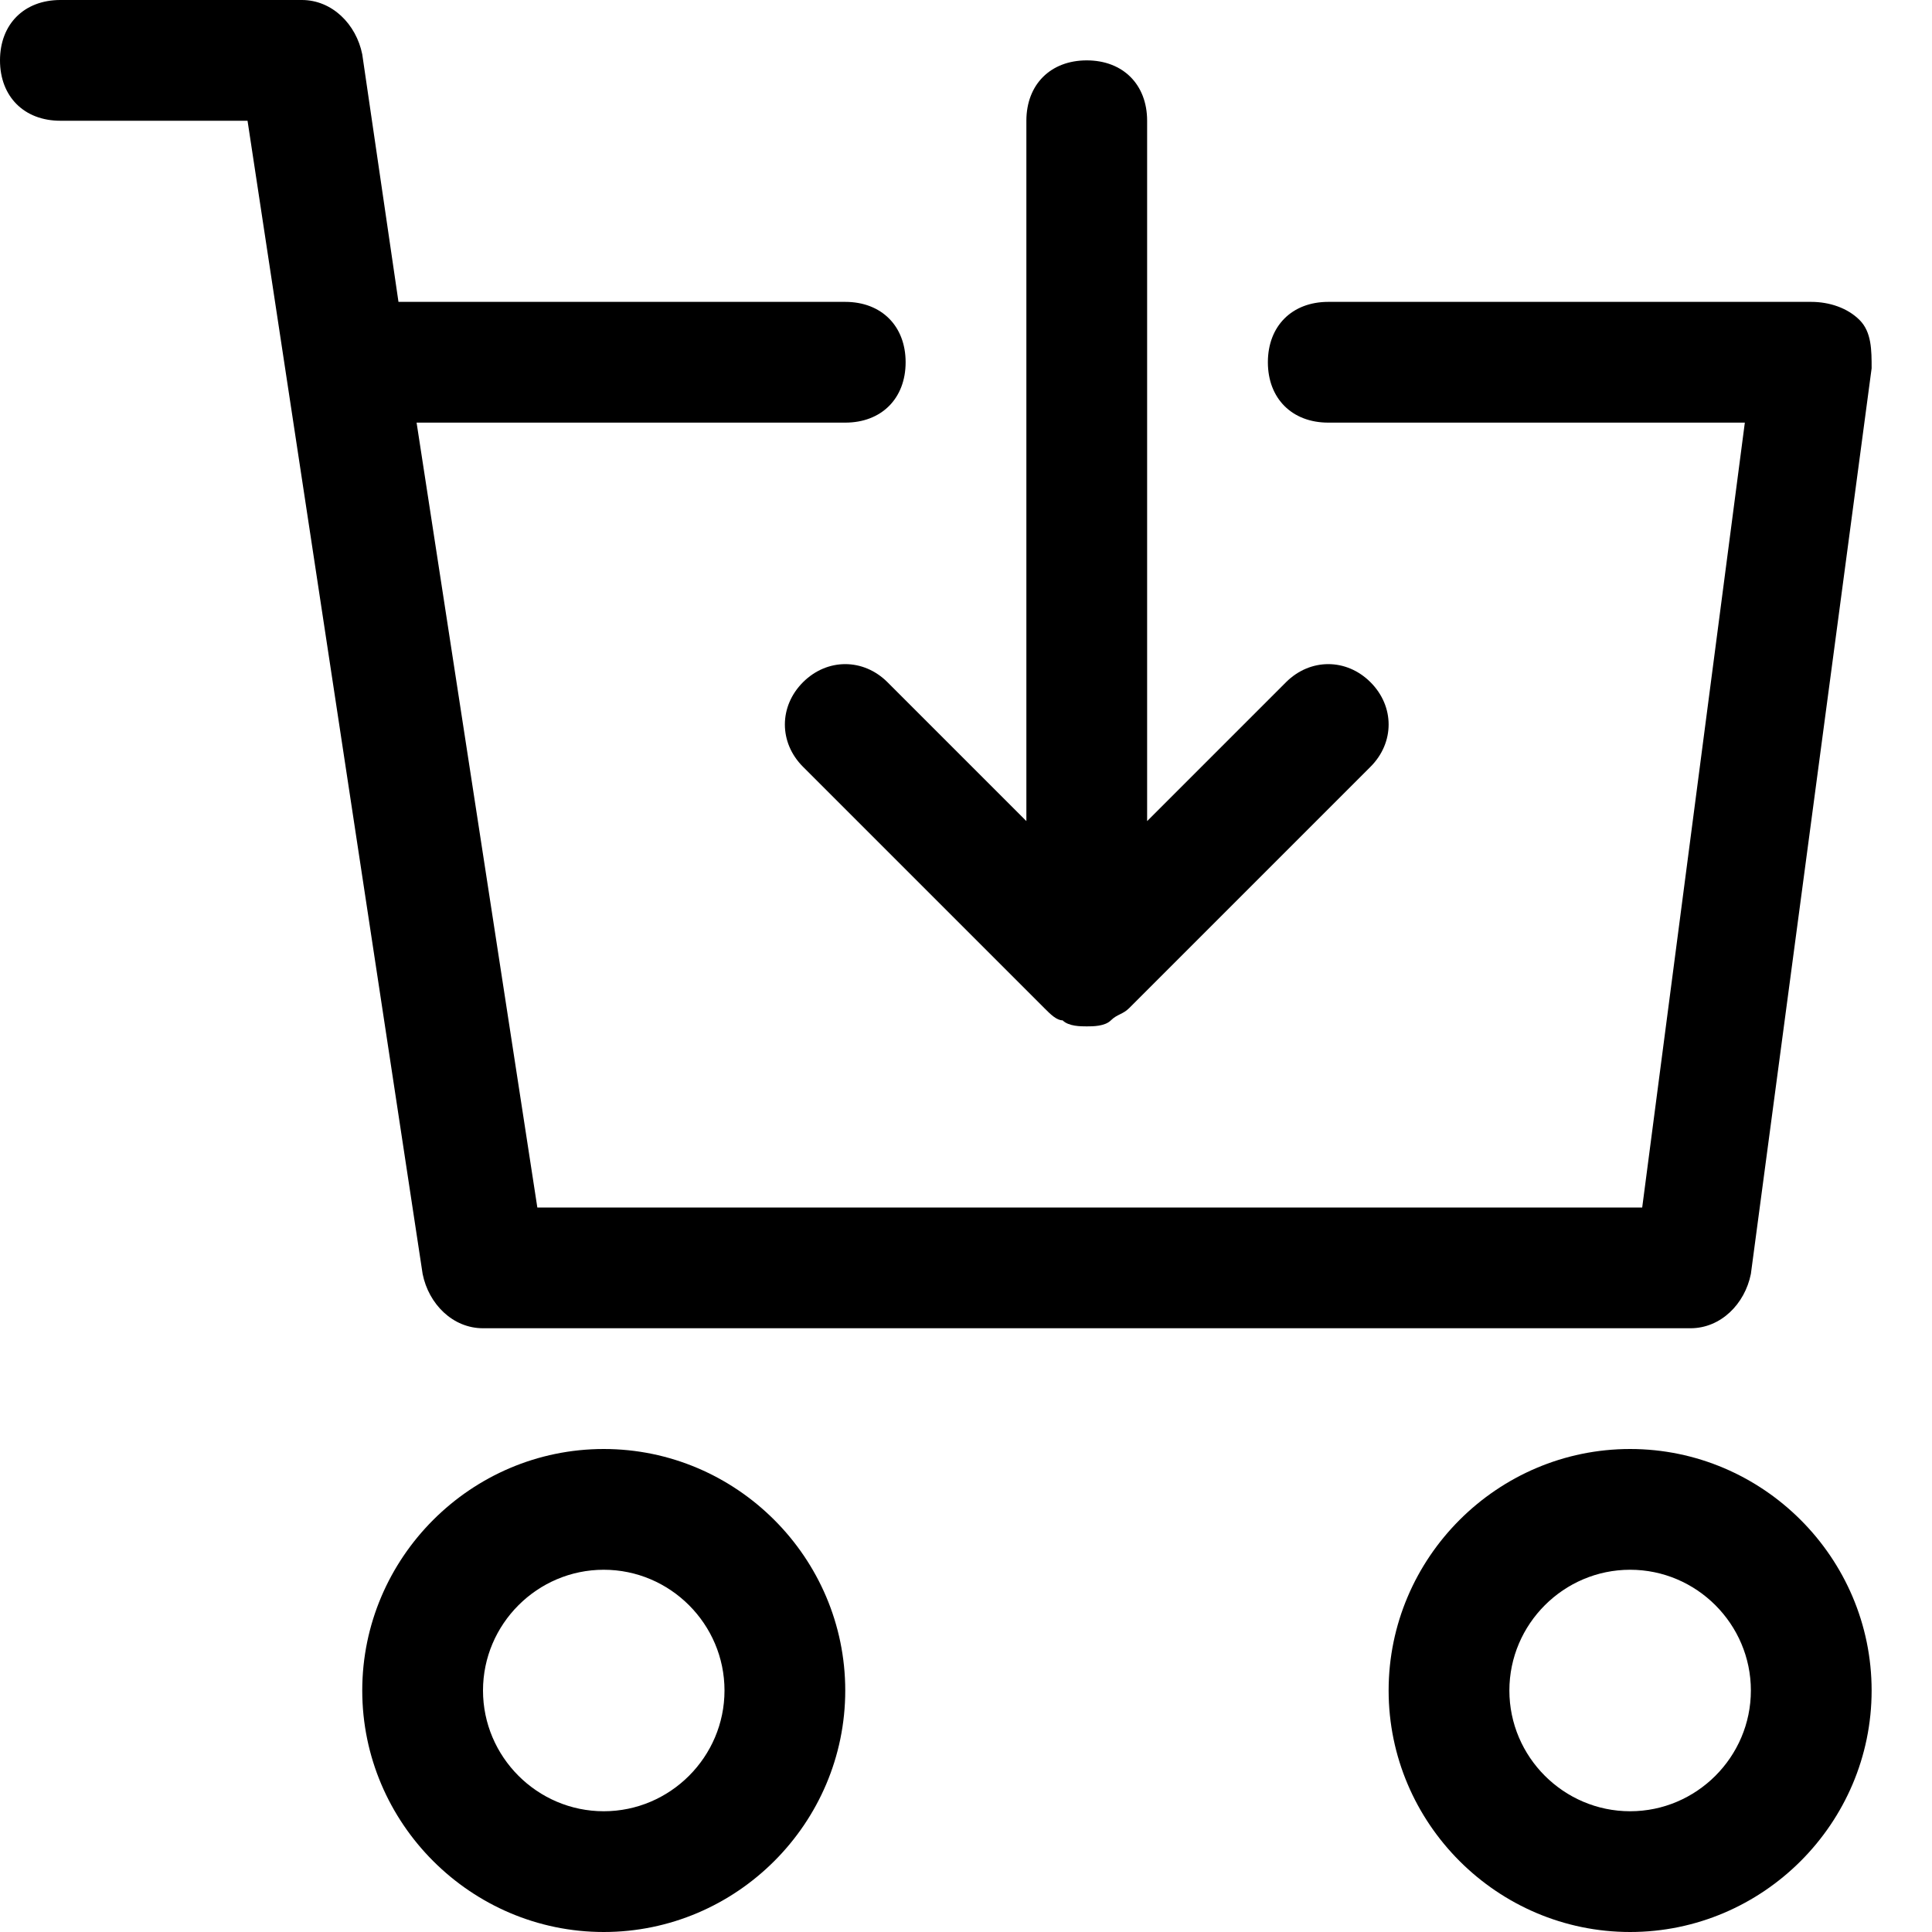 <?xml version="1.0" encoding="utf-8"?>
<!-- Generator: Adobe Illustrator 18.1.1, SVG Export Plug-In . SVG Version: 6.00 Build 0)  -->
<!DOCTYPE svg PUBLIC "-//W3C//DTD SVG 1.1//EN" "http://www.w3.org/Graphics/SVG/1.1/DTD/svg11.dtd">
<svg version="1.1" id="Layer_1" xmlns="http://www.w3.org/2000/svg" xmlns:xlink="http://www.w3.org/1999/xlink" x="0px" y="0px"
	 width="32px" height="32px" viewBox="0 0 32 32" enable-background="new 0 0 32 32" xml:space="preserve">
<path d="M6,28c0,2.2,1.8,4,4,4s4-1.8,4-4s-1.8-4-4-4S6,25.8,6,28z M12,28c0,1.1-0.9,2-2,2s-2-0.9-2-2s0.9-2,2-2S12,26.9,12,28z"/>
<path d="M27,24c-2.2,0-4,1.8-4,4s1.8,4,4,4s4-1.8,4-4S29.2,24,27,24z M27,30c-1.1,0-2-0.9-2-2s0.9-2,2-2s2,0.9,2,2S28.1,30,27,30z"
	/>
<path d="M4.1,2L7,21.1C7.1,21.6,7.5,22,8,22h20c0.5,0,0.9-0.4,1-0.9l2-15c0-0.3,0-0.6-0.2-0.8C30.6,5.1,30.3,5,30,5h-8
	c-0.6,0-1,0.4-1,1s0.4,1,1,1h6.9l-1.7,13H8.9l-2-13H14c0.6,0,1-0.4,1-1s-0.4-1-1-1H6.6L6,0.9C5.9,0.4,5.5,0,5,0H1C0.4,0,0,0.4,0,1
	s0.4,1,1,1H4.1z"/>
<path d="M18,1c-0.6,0-1,0.4-1,1v11.6l-2.3-2.3c-0.4-0.4-1-0.4-1.4,0s-0.4,1,0,1.4l4,4c0.1,0.1,0.2,0.2,0.3,0.2
	C17.7,17,17.9,17,18,17s0.3,0,0.4-0.1c0.1-0.1,0.2-0.1,0.3-0.2l4-4c0.4-0.4,0.4-1,0-1.4s-1-0.4-1.4,0L19,13.6V2C19,1.4,18.6,1,18,1z
	"/>
</svg>
